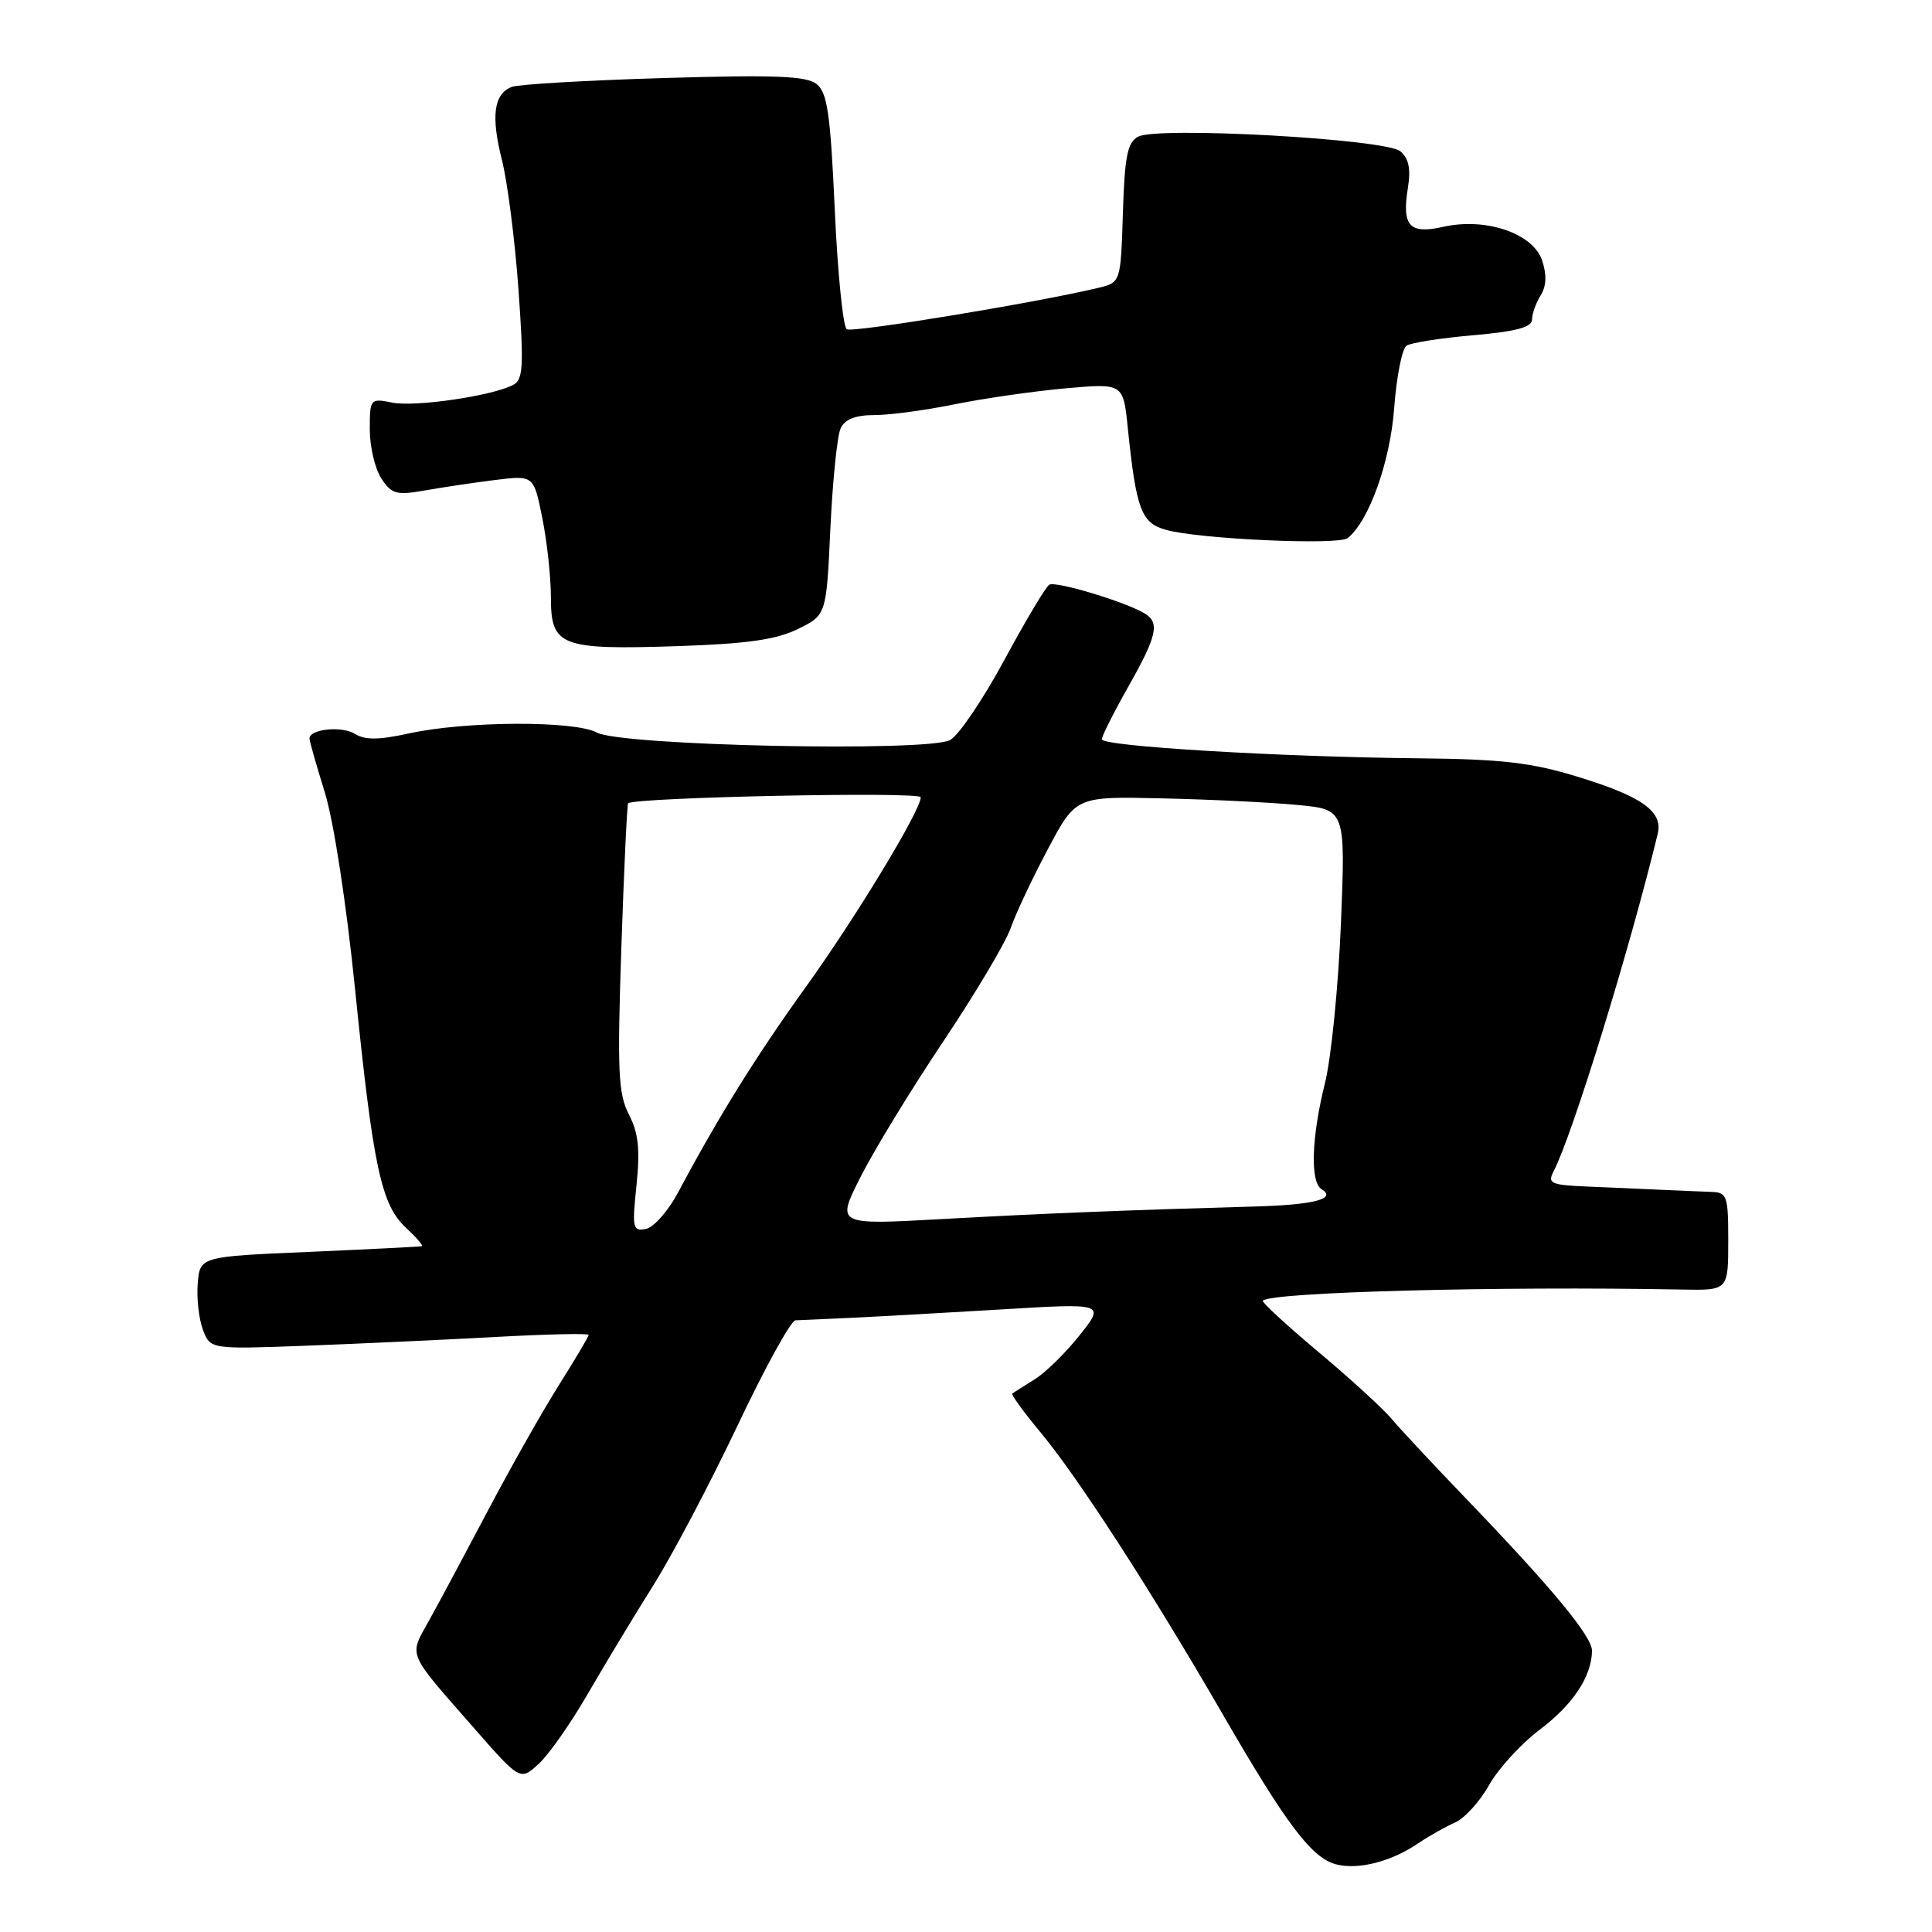<?xml version="1.0" encoding="UTF-8" standalone="no"?>
<!DOCTYPE svg PUBLIC "-//W3C//DTD SVG 1.1//EN" "http://www.w3.org/Graphics/SVG/1.1/DTD/svg11.dtd" >
<svg xmlns="http://www.w3.org/2000/svg" xmlns:xlink="http://www.w3.org/1999/xlink" version="1.1" viewBox="0 0 256 256">
 <g >
 <path fill="currentColor"
d=" M 187.87 244.28 C 189.32 243.30 191.53 242.05 192.79 241.50 C 194.05 240.95 196.08 238.72 197.30 236.55 C 198.52 234.37 201.53 231.07 204.01 229.20 C 208.41 225.88 210.87 222.20 210.95 218.78 C 211.00 216.88 205.79 210.57 194.19 198.50 C 189.96 194.10 185.55 189.38 184.39 188.00 C 183.23 186.62 178.84 182.61 174.64 179.09 C 170.43 175.56 167.14 172.52 167.33 172.34 C 168.46 171.21 198.66 170.41 222.75 170.87 C 229.04 170.99 229.00 171.03 229.00 164.29 C 229.00 158.46 228.84 157.99 226.75 157.93 C 225.51 157.89 222.47 157.76 220.00 157.65 C 217.53 157.53 213.12 157.34 210.21 157.22 C 205.53 157.02 205.03 156.80 205.84 155.25 C 208.35 150.43 215.89 125.99 219.66 110.47 C 220.37 107.52 217.56 105.52 209.00 102.91 C 202.91 101.04 198.97 100.59 188.00 100.48 C 169.54 100.30 146.00 98.89 146.00 97.96 C 146.00 97.54 147.57 94.41 149.50 91.00 C 153.28 84.32 153.69 82.55 151.75 81.33 C 149.33 79.81 139.89 76.95 139.03 77.48 C 138.55 77.78 135.87 82.28 133.06 87.49 C 130.25 92.69 127.03 97.45 125.89 98.06 C 122.88 99.67 82.31 98.82 79.10 97.07 C 76.14 95.47 61.70 95.53 54.15 97.19 C 50.20 98.06 48.34 98.07 47.02 97.24 C 45.28 96.16 40.99 96.60 41.01 97.87 C 41.01 98.21 41.93 101.42 43.04 105.00 C 44.21 108.77 45.89 119.68 47.04 131.00 C 49.44 154.63 50.50 159.63 53.79 162.68 C 55.17 163.96 56.11 165.06 55.90 165.13 C 55.68 165.19 48.98 165.53 41.00 165.88 C 26.50 166.50 26.50 166.50 26.20 170.06 C 26.04 172.01 26.35 174.78 26.89 176.20 C 27.87 178.79 27.87 178.79 40.69 178.31 C 47.73 178.04 59.01 177.52 65.75 177.15 C 72.49 176.78 78.00 176.66 78.00 176.88 C 78.00 177.10 76.24 180.07 74.09 183.48 C 71.94 186.89 67.71 194.36 64.69 200.09 C 61.67 205.81 58.15 212.40 56.85 214.73 C 54.17 219.55 53.83 218.73 62.71 228.87 C 68.93 235.97 68.93 235.97 71.37 233.73 C 72.71 232.51 75.63 228.35 77.85 224.50 C 80.08 220.65 83.97 214.20 86.51 210.16 C 89.05 206.13 94.09 196.56 97.72 188.91 C 101.34 181.26 104.80 174.98 105.40 174.95 C 106.01 174.92 109.20 174.77 112.50 174.63 C 115.80 174.48 124.78 173.98 132.46 173.52 C 146.43 172.67 146.43 172.67 143.08 176.90 C 141.23 179.23 138.55 181.87 137.11 182.76 C 135.68 183.66 134.34 184.50 134.14 184.64 C 133.94 184.77 135.59 187.05 137.79 189.69 C 142.79 195.68 152.46 210.64 161.93 227.00 C 170.49 241.82 173.84 246.24 177.09 247.05 C 180.03 247.78 184.35 246.67 187.87 244.28 Z  M 105.70 83.36 C 109.50 81.50 109.50 81.50 110.03 70.00 C 110.33 63.67 110.94 57.71 111.39 56.75 C 111.95 55.55 113.37 55.00 115.86 55.00 C 117.86 55.00 122.65 54.36 126.50 53.57 C 130.35 52.79 136.95 51.84 141.16 51.46 C 148.83 50.78 148.83 50.78 149.43 56.64 C 150.56 67.55 151.21 69.29 154.50 70.21 C 158.83 71.43 177.31 72.27 178.55 71.31 C 181.37 69.14 184.21 61.21 184.74 54.04 C 185.05 49.89 185.78 46.18 186.38 45.80 C 186.97 45.41 190.96 44.79 195.23 44.42 C 200.86 43.93 203.00 43.36 203.00 42.36 C 203.00 41.60 203.51 40.15 204.14 39.15 C 204.91 37.92 204.97 36.42 204.34 34.51 C 203.14 30.92 196.88 28.79 191.27 30.05 C 186.76 31.07 185.74 29.97 186.55 24.92 C 186.96 22.35 186.67 20.97 185.54 20.04 C 183.58 18.41 153.37 16.73 150.80 18.11 C 149.39 18.86 149.02 20.74 148.79 28.23 C 148.50 37.43 148.50 37.43 145.50 38.15 C 137.21 40.13 113.00 44.11 112.20 43.63 C 111.71 43.32 110.99 36.19 110.61 27.78 C 110.04 15.11 109.63 12.27 108.21 11.14 C 106.85 10.06 102.71 9.90 87.98 10.34 C 77.80 10.64 68.73 11.17 67.83 11.51 C 65.42 12.44 65.03 15.35 66.52 21.25 C 67.25 24.14 68.23 31.83 68.70 38.34 C 69.42 48.51 69.33 50.29 68.02 50.99 C 65.29 52.45 55.03 53.96 51.98 53.35 C 49.06 52.76 49.00 52.83 49.00 56.91 C 49.00 59.20 49.69 62.12 50.53 63.40 C 51.88 65.47 52.53 65.65 56.28 64.99 C 58.60 64.58 62.80 63.95 65.61 63.60 C 70.72 62.97 70.72 62.97 71.86 68.65 C 72.49 71.78 73.00 76.52 73.00 79.20 C 73.00 85.63 74.28 86.12 89.70 85.62 C 98.94 85.31 102.82 84.77 105.70 83.36 Z  M 84.34 157.04 C 84.83 152.30 84.60 150.13 83.34 147.69 C 81.92 144.94 81.78 142.01 82.33 125.61 C 82.68 115.21 83.09 106.59 83.23 106.44 C 84.05 105.65 122.00 104.86 122.00 105.64 C 122.00 107.39 113.40 121.58 106.64 130.97 C 100.16 139.98 95.17 148.02 89.86 157.99 C 88.55 160.46 86.62 162.64 85.58 162.84 C 83.84 163.18 83.74 162.72 84.34 157.04 Z  M 114.03 155.95 C 115.79 152.45 120.71 144.39 124.96 138.04 C 129.21 131.69 133.24 124.92 133.91 123.00 C 134.58 121.08 136.80 116.36 138.85 112.51 C 142.56 105.52 142.56 105.52 154.03 105.79 C 160.34 105.93 168.38 106.32 171.90 106.66 C 178.29 107.26 178.29 107.26 177.68 122.38 C 177.34 130.70 176.39 140.20 175.57 143.50 C 173.78 150.67 173.58 156.62 175.11 157.57 C 177.19 158.85 174.13 159.65 166.22 159.87 C 149.71 160.33 137.96 160.80 124.66 161.54 C 110.81 162.31 110.81 162.31 114.03 155.95 Z "/>
</g>
</svg>